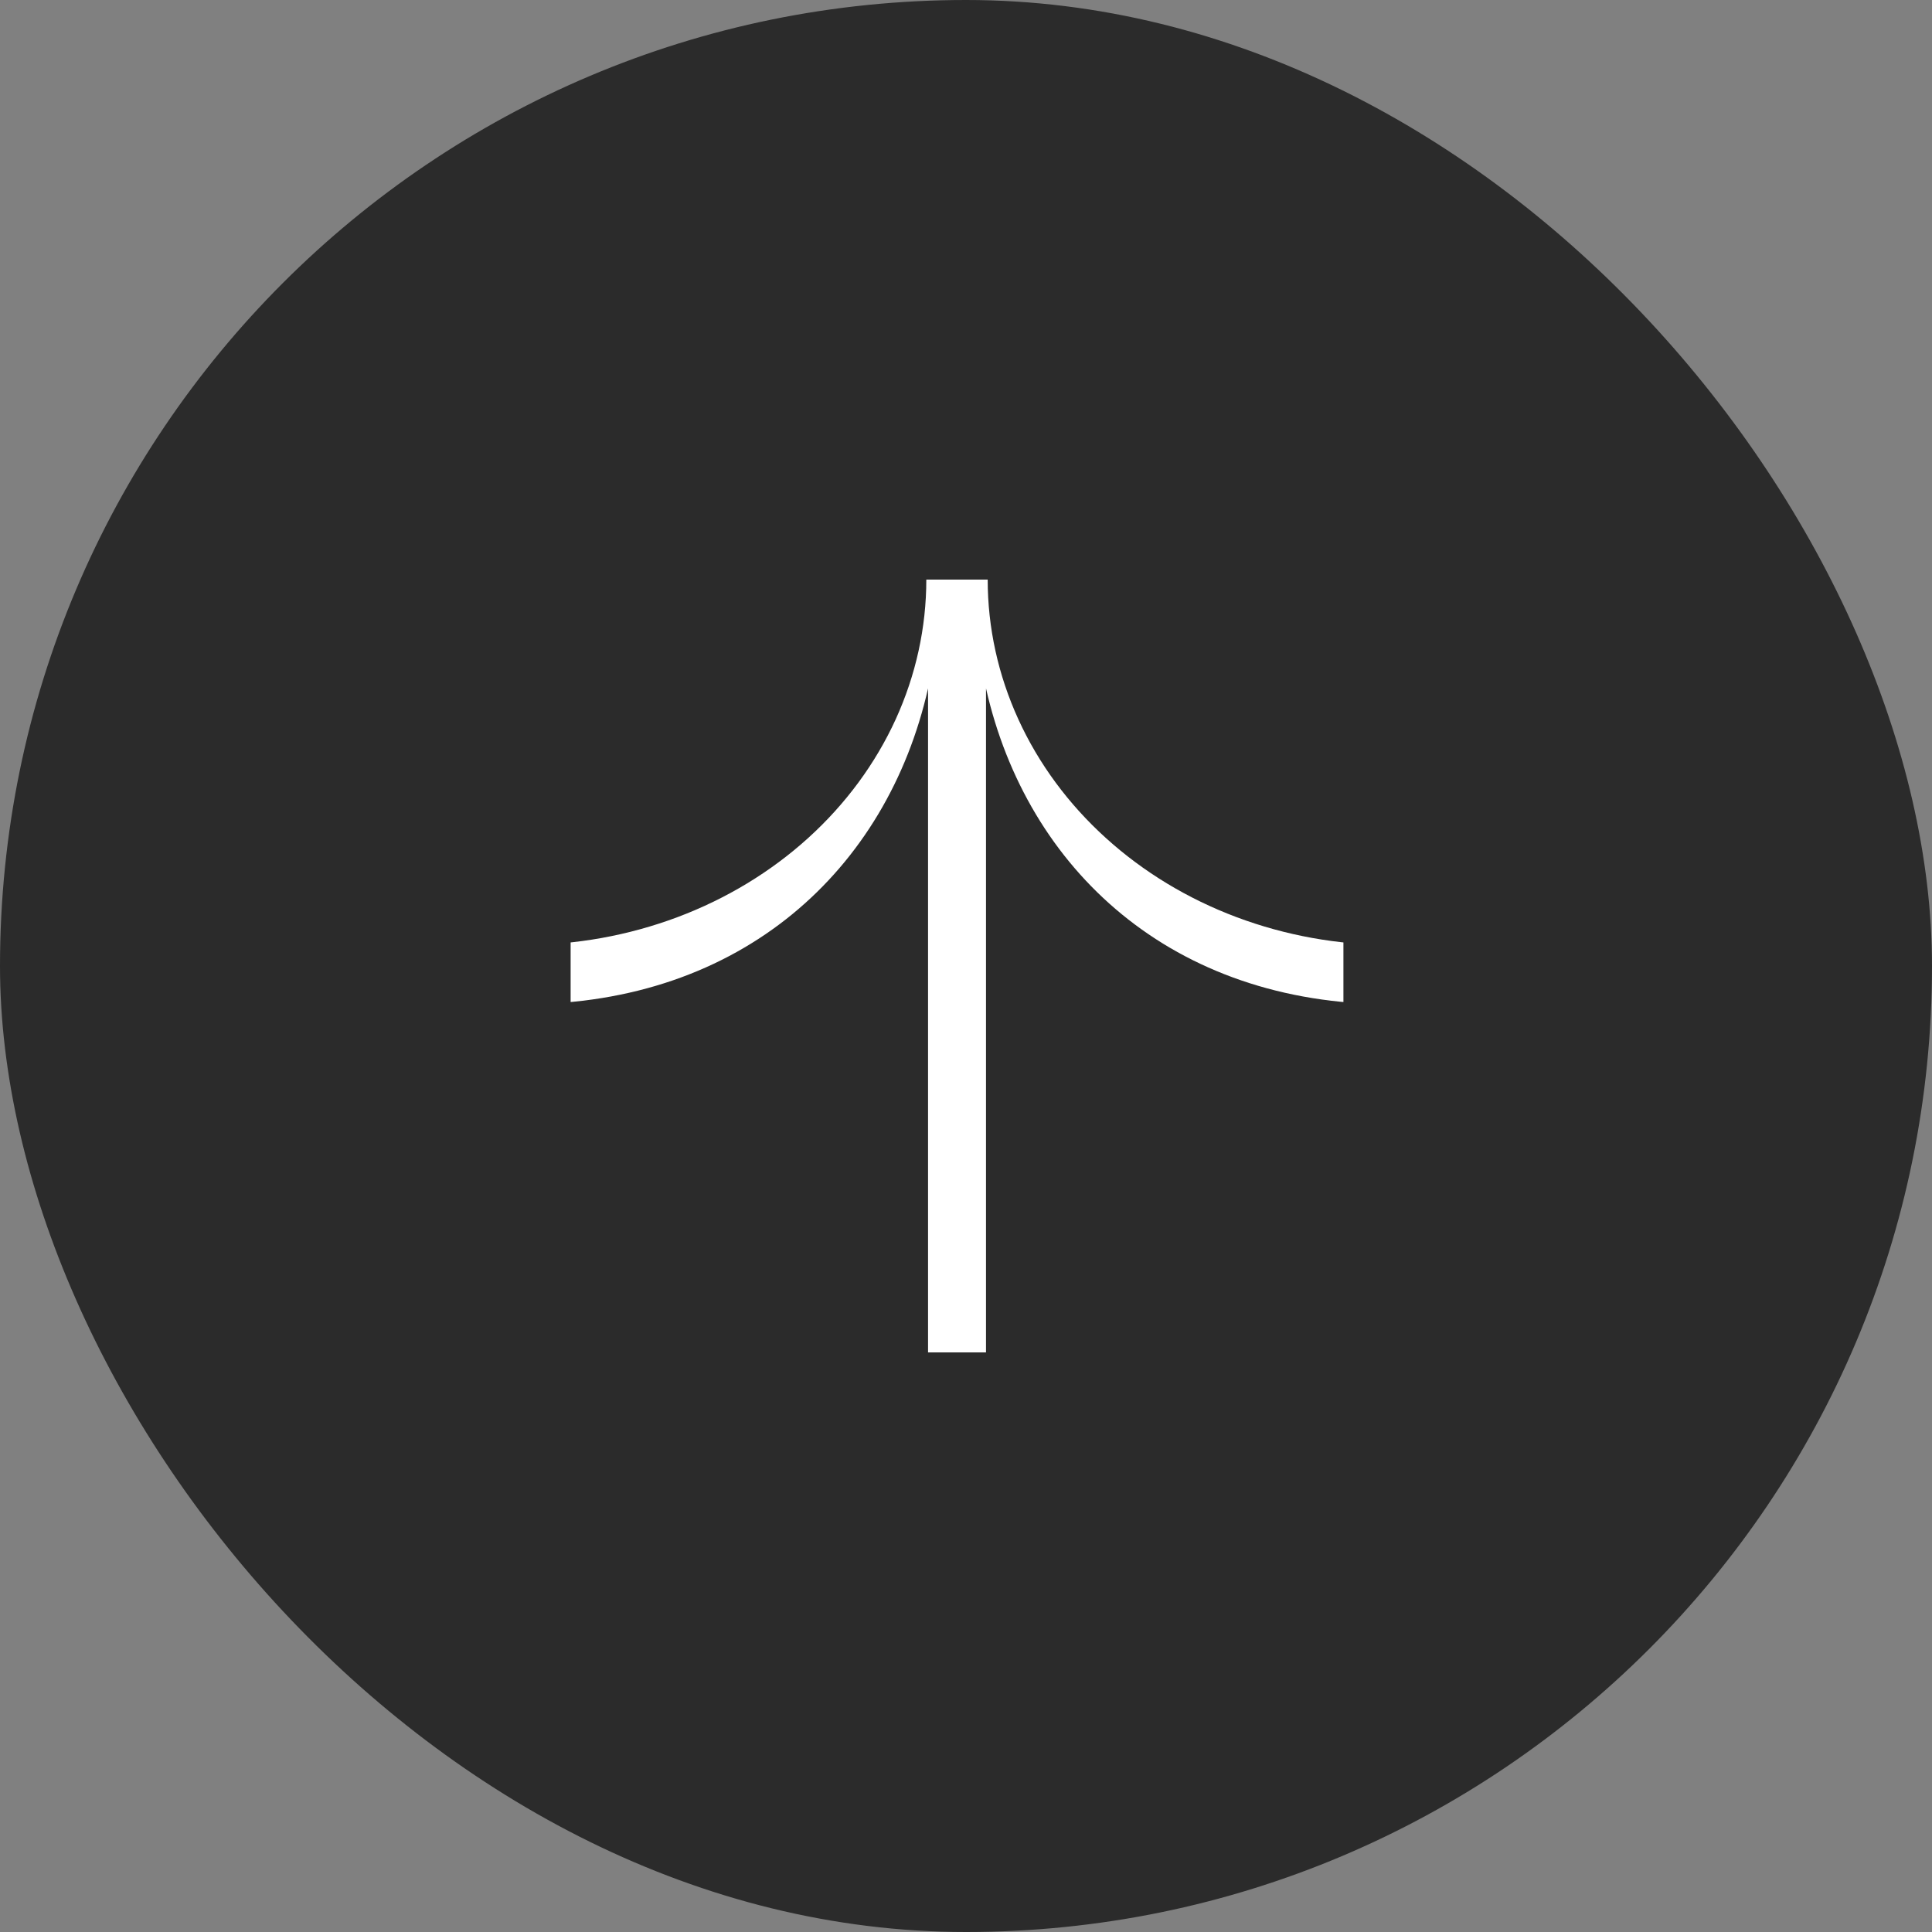 <svg width="48" height="48" viewBox="0 0 48 48" fill="none" xmlns="http://www.w3.org/2000/svg">
<rect x="0" y="0" width="48" height="48" fill="#808080" stroke="none"/>
<g clip-path="url(#clip0_15713_5293)">
<rect width="48" height="48" rx="24" fill="#2B2B2B"/>
<g clip-path="url(#clip1_15713_5293)">
<path fill-rule="evenodd" clip-rule="evenodd" d="M12.996 23.478C14.312 23.478 15.614 23.243 16.83 22.787C18.045 22.331 19.15 21.662 20.08 20.819C21.01 19.976 21.748 18.975 22.252 17.874C22.755 16.772 23.014 15.592 23.014 14.4H23.057V14.4H24.497V14.4H24.539C24.539 15.592 24.798 16.772 25.302 17.874C25.805 18.975 26.543 19.976 27.474 20.819C28.404 21.662 29.508 22.331 30.724 22.787C31.939 23.243 33.242 23.478 34.558 23.478V24.95C29.123 24.95 25.517 21.607 24.497 17.103L24.497 33.6L23.057 33.6L23.057 17.103C22.037 21.606 18.43 24.95 12.996 24.95V23.478Z" fill="white"/>
</g>
</g>
<defs>
<clipPath id="clip0_15713_5293">
<rect width="48" height="48" rx="24" fill="white"/>
</clipPath>
<clipPath id="clip1_15713_5293">
<rect width="19.2" height="19.2" fill="white" transform="matrix(0 -1 1 0 14.177 33.6)"/>
</clipPath>
</defs>
</svg>
